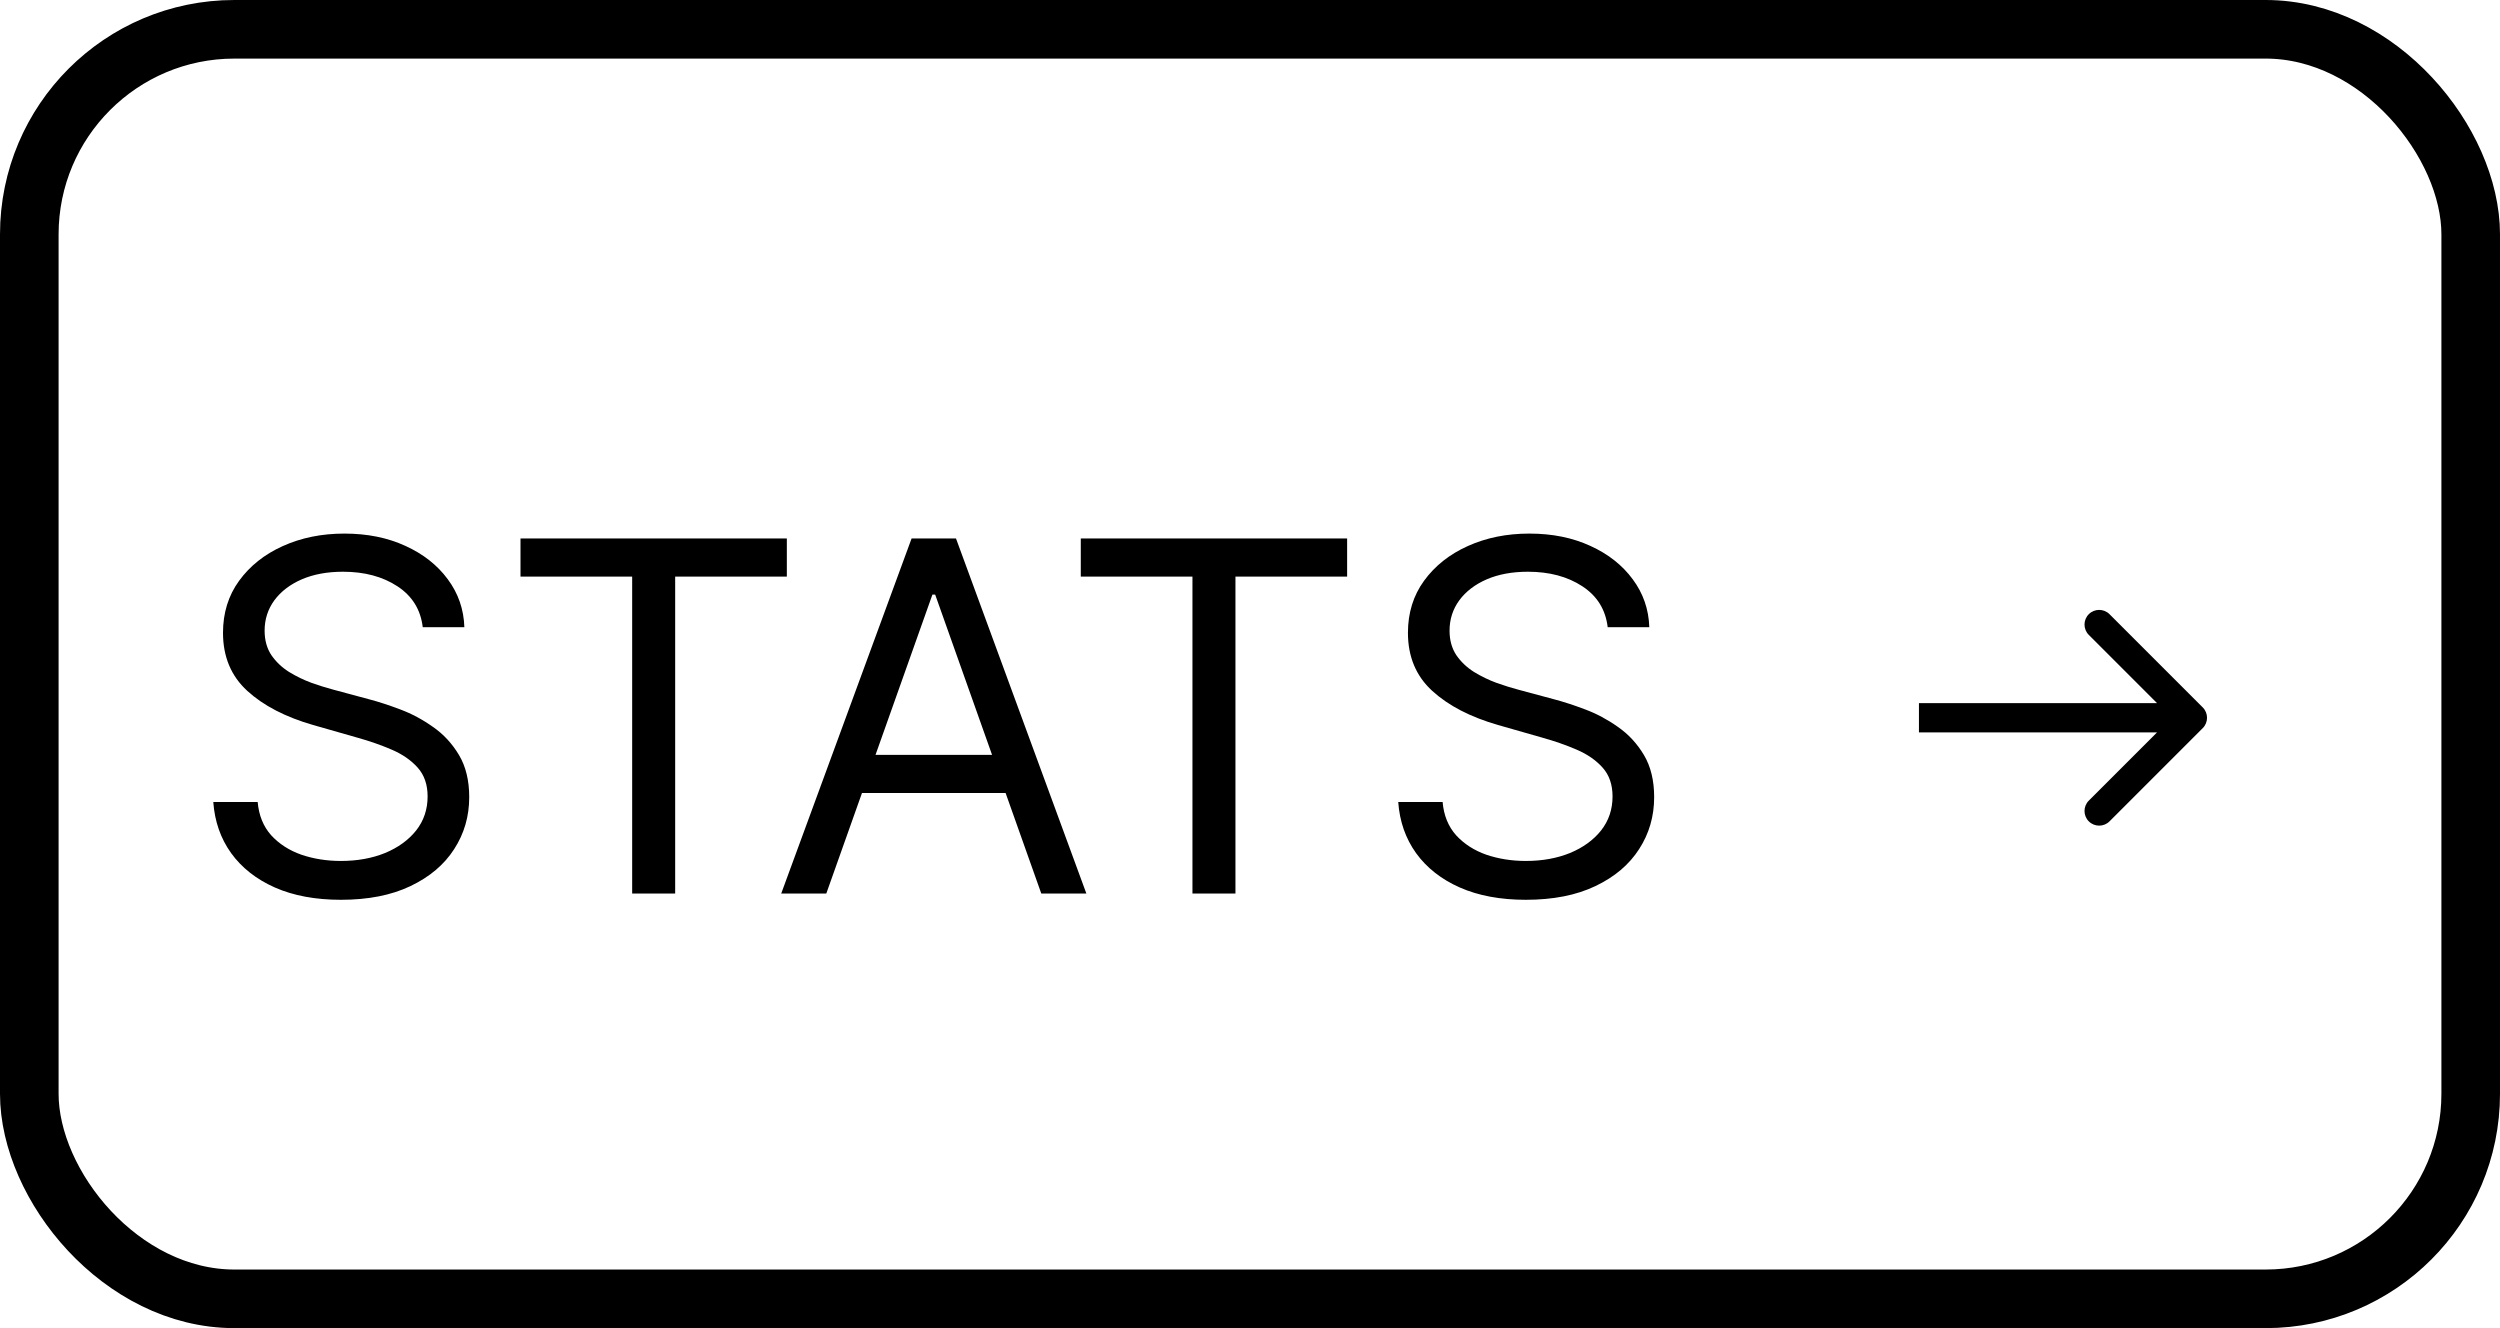 <svg width="512" height="272" viewBox="0 0 512 272" fill="none" xmlns="http://www.w3.org/2000/svg">
<rect x="6" y="6" width="500" height="260" rx="42" stroke="black" stroke-width="12"/>
<path d="M86.579 128.455C86.153 124.856 84.425 122.062 81.395 120.074C78.365 118.085 74.648 117.091 70.244 117.091C67.025 117.091 64.207 117.612 61.793 118.653C59.401 119.695 57.531 121.127 56.182 122.95C54.856 124.773 54.193 126.845 54.193 129.165C54.193 131.106 54.655 132.775 55.578 134.172C56.525 135.545 57.733 136.693 59.2 137.616C60.668 138.516 62.207 139.262 63.817 139.854C65.427 140.422 66.906 140.884 68.256 141.239L75.642 143.227C77.536 143.724 79.643 144.411 81.963 145.287C84.307 146.163 86.544 147.358 88.675 148.874C90.829 150.365 92.605 152.283 94.001 154.626C95.398 156.97 96.097 159.847 96.097 163.256C96.097 167.186 95.067 170.737 93.007 173.909C90.971 177.081 87.988 179.603 84.058 181.473C80.152 183.343 75.405 184.278 69.818 184.278C64.61 184.278 60.1 183.438 56.288 181.757C52.501 180.076 49.517 177.732 47.34 174.726C45.185 171.719 43.966 168.227 43.682 164.25H52.773C53.01 166.996 53.933 169.269 55.543 171.068C57.176 172.844 59.236 174.17 61.722 175.045C64.231 175.898 66.93 176.324 69.818 176.324C73.18 176.324 76.198 175.779 78.874 174.69C81.549 173.578 83.668 172.039 85.23 170.074C86.793 168.085 87.574 165.765 87.574 163.114C87.574 160.699 86.899 158.734 85.55 157.219C84.2 155.704 82.425 154.473 80.223 153.526C78.021 152.579 75.642 151.75 73.085 151.04L64.136 148.483C58.455 146.849 53.956 144.518 50.642 141.487C47.328 138.457 45.67 134.491 45.67 129.591C45.67 125.519 46.771 121.968 48.973 118.938C51.198 115.884 54.181 113.516 57.922 111.835C61.686 110.131 65.888 109.278 70.528 109.278C75.216 109.278 79.383 110.119 83.028 111.8C86.674 113.457 89.562 115.73 91.693 118.618C93.847 121.506 94.984 124.785 95.102 128.455H86.579ZM106.599 118.085V110.273H161.145V118.085H138.275V183H129.468V118.085H106.599ZM169.223 183H159.99L186.695 110.273H195.786L222.49 183H213.257L191.525 121.778H190.956L169.223 183ZM172.632 154.591H209.848V162.403H172.632V154.591ZM221.345 118.085V110.273H275.891V118.085H253.021V183H244.214V118.085H221.345ZM329.255 128.455C328.829 124.856 327.101 122.062 324.071 120.074C321.04 118.085 317.324 117.091 312.92 117.091C309.7 117.091 306.883 117.612 304.468 118.653C302.077 119.695 300.207 121.127 298.858 122.95C297.532 124.773 296.869 126.845 296.869 129.165C296.869 131.106 297.331 132.775 298.254 134.172C299.201 135.545 300.408 136.693 301.876 137.616C303.344 138.516 304.883 139.262 306.493 139.854C308.102 140.422 309.582 140.884 310.931 141.239L318.318 143.227C320.212 143.724 322.319 144.411 324.639 145.287C326.983 146.163 329.22 147.358 331.35 148.874C333.505 150.365 335.28 152.283 336.677 154.626C338.074 156.97 338.772 159.847 338.772 163.256C338.772 167.186 337.743 170.737 335.683 173.909C333.647 177.081 330.664 179.603 326.734 181.473C322.828 183.343 318.081 184.278 312.494 184.278C307.286 184.278 302.776 183.438 298.964 181.757C295.176 180.076 292.193 177.732 290.015 174.726C287.861 171.719 286.642 168.227 286.358 164.25H295.449C295.685 166.996 296.609 169.269 298.218 171.068C299.852 172.844 301.912 174.17 304.397 175.045C306.907 175.898 309.606 176.324 312.494 176.324C315.856 176.324 318.874 175.779 321.549 174.69C324.225 173.578 326.343 172.039 327.906 170.074C329.468 168.085 330.25 165.765 330.25 163.114C330.25 160.699 329.575 158.734 328.225 157.219C326.876 155.704 325.1 154.473 322.899 153.526C320.697 152.579 318.318 151.75 315.761 151.04L306.812 148.483C301.13 146.849 296.632 144.518 293.318 141.487C290.003 138.457 288.346 134.491 288.346 129.591C288.346 125.519 289.447 121.968 291.649 118.938C293.874 115.884 296.857 113.516 300.598 111.835C304.362 110.131 308.564 109.278 313.204 109.278C317.892 109.278 322.058 110.119 325.704 111.8C329.35 113.457 332.238 115.73 334.369 118.618C336.523 121.506 337.66 124.785 337.778 128.455H329.255Z" fill="black"/>
<path d="M451.121 149.121C452.293 147.95 452.293 146.05 451.121 144.879L432.029 125.787C430.858 124.615 428.958 124.615 427.787 125.787C426.615 126.958 426.615 128.858 427.787 130.029L444.757 147L427.787 163.971C426.615 165.142 426.615 167.042 427.787 168.213C428.958 169.385 430.858 169.385 432.029 168.213L451.121 149.121ZM393 150L449 150L449 144L393 144L393 150Z" fill="black"/>
</svg>
